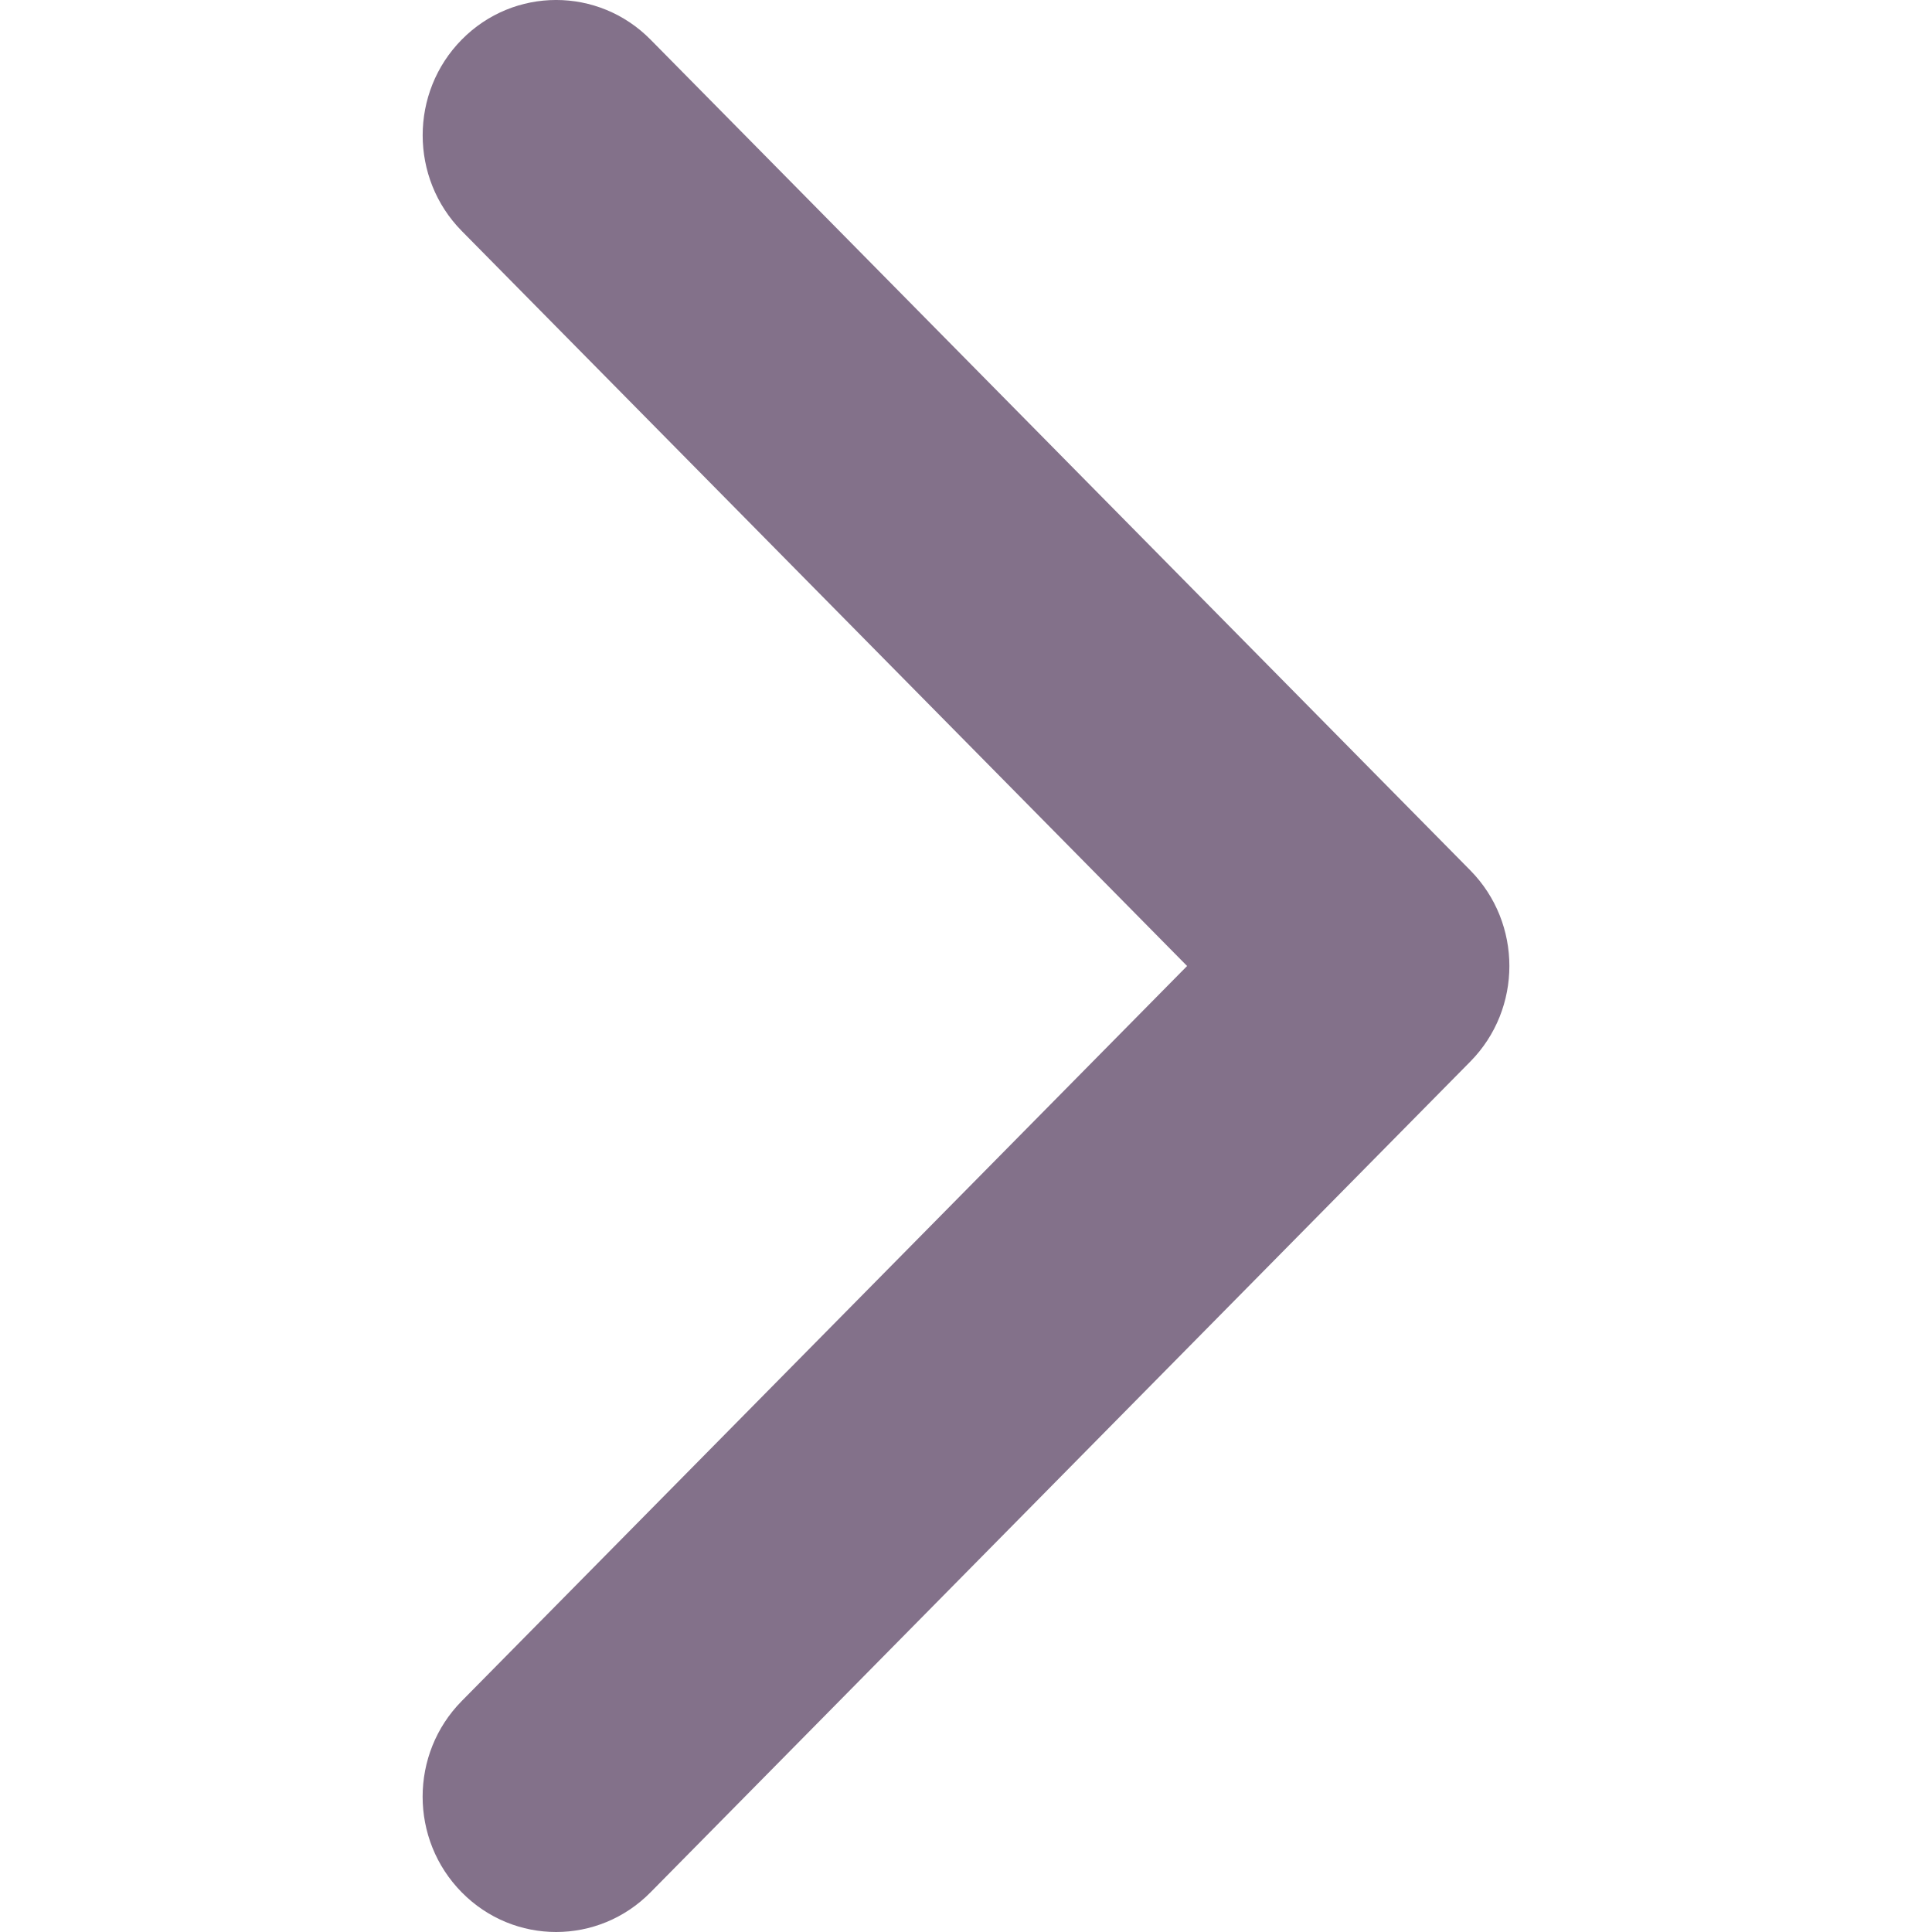 <svg width="32" height="32" viewBox="0 0 32 32" fill="none" xmlns="http://www.w3.org/2000/svg">
<g clip-path="url(#clip0)">
<path d="M24.352 17.584L10.775 31.343C9.911 32.219 8.511 32.219 7.648 31.343C6.784 30.468 6.784 29.049 7.648 28.174L19.662 16L7.648 3.826C6.785 2.95 6.785 1.531 7.648 0.656C8.511 -0.219 9.911 -0.219 10.775 0.656L24.353 14.416C24.784 14.853 25 15.426 25 16C25 16.573 24.784 17.147 24.352 17.584Z" fill="#83718A"/>
</g>
<defs>
<clipPath id="clip0">
<rect width="32" height="32" fill="white"/>
</clipPath>
</defs>
</svg>
